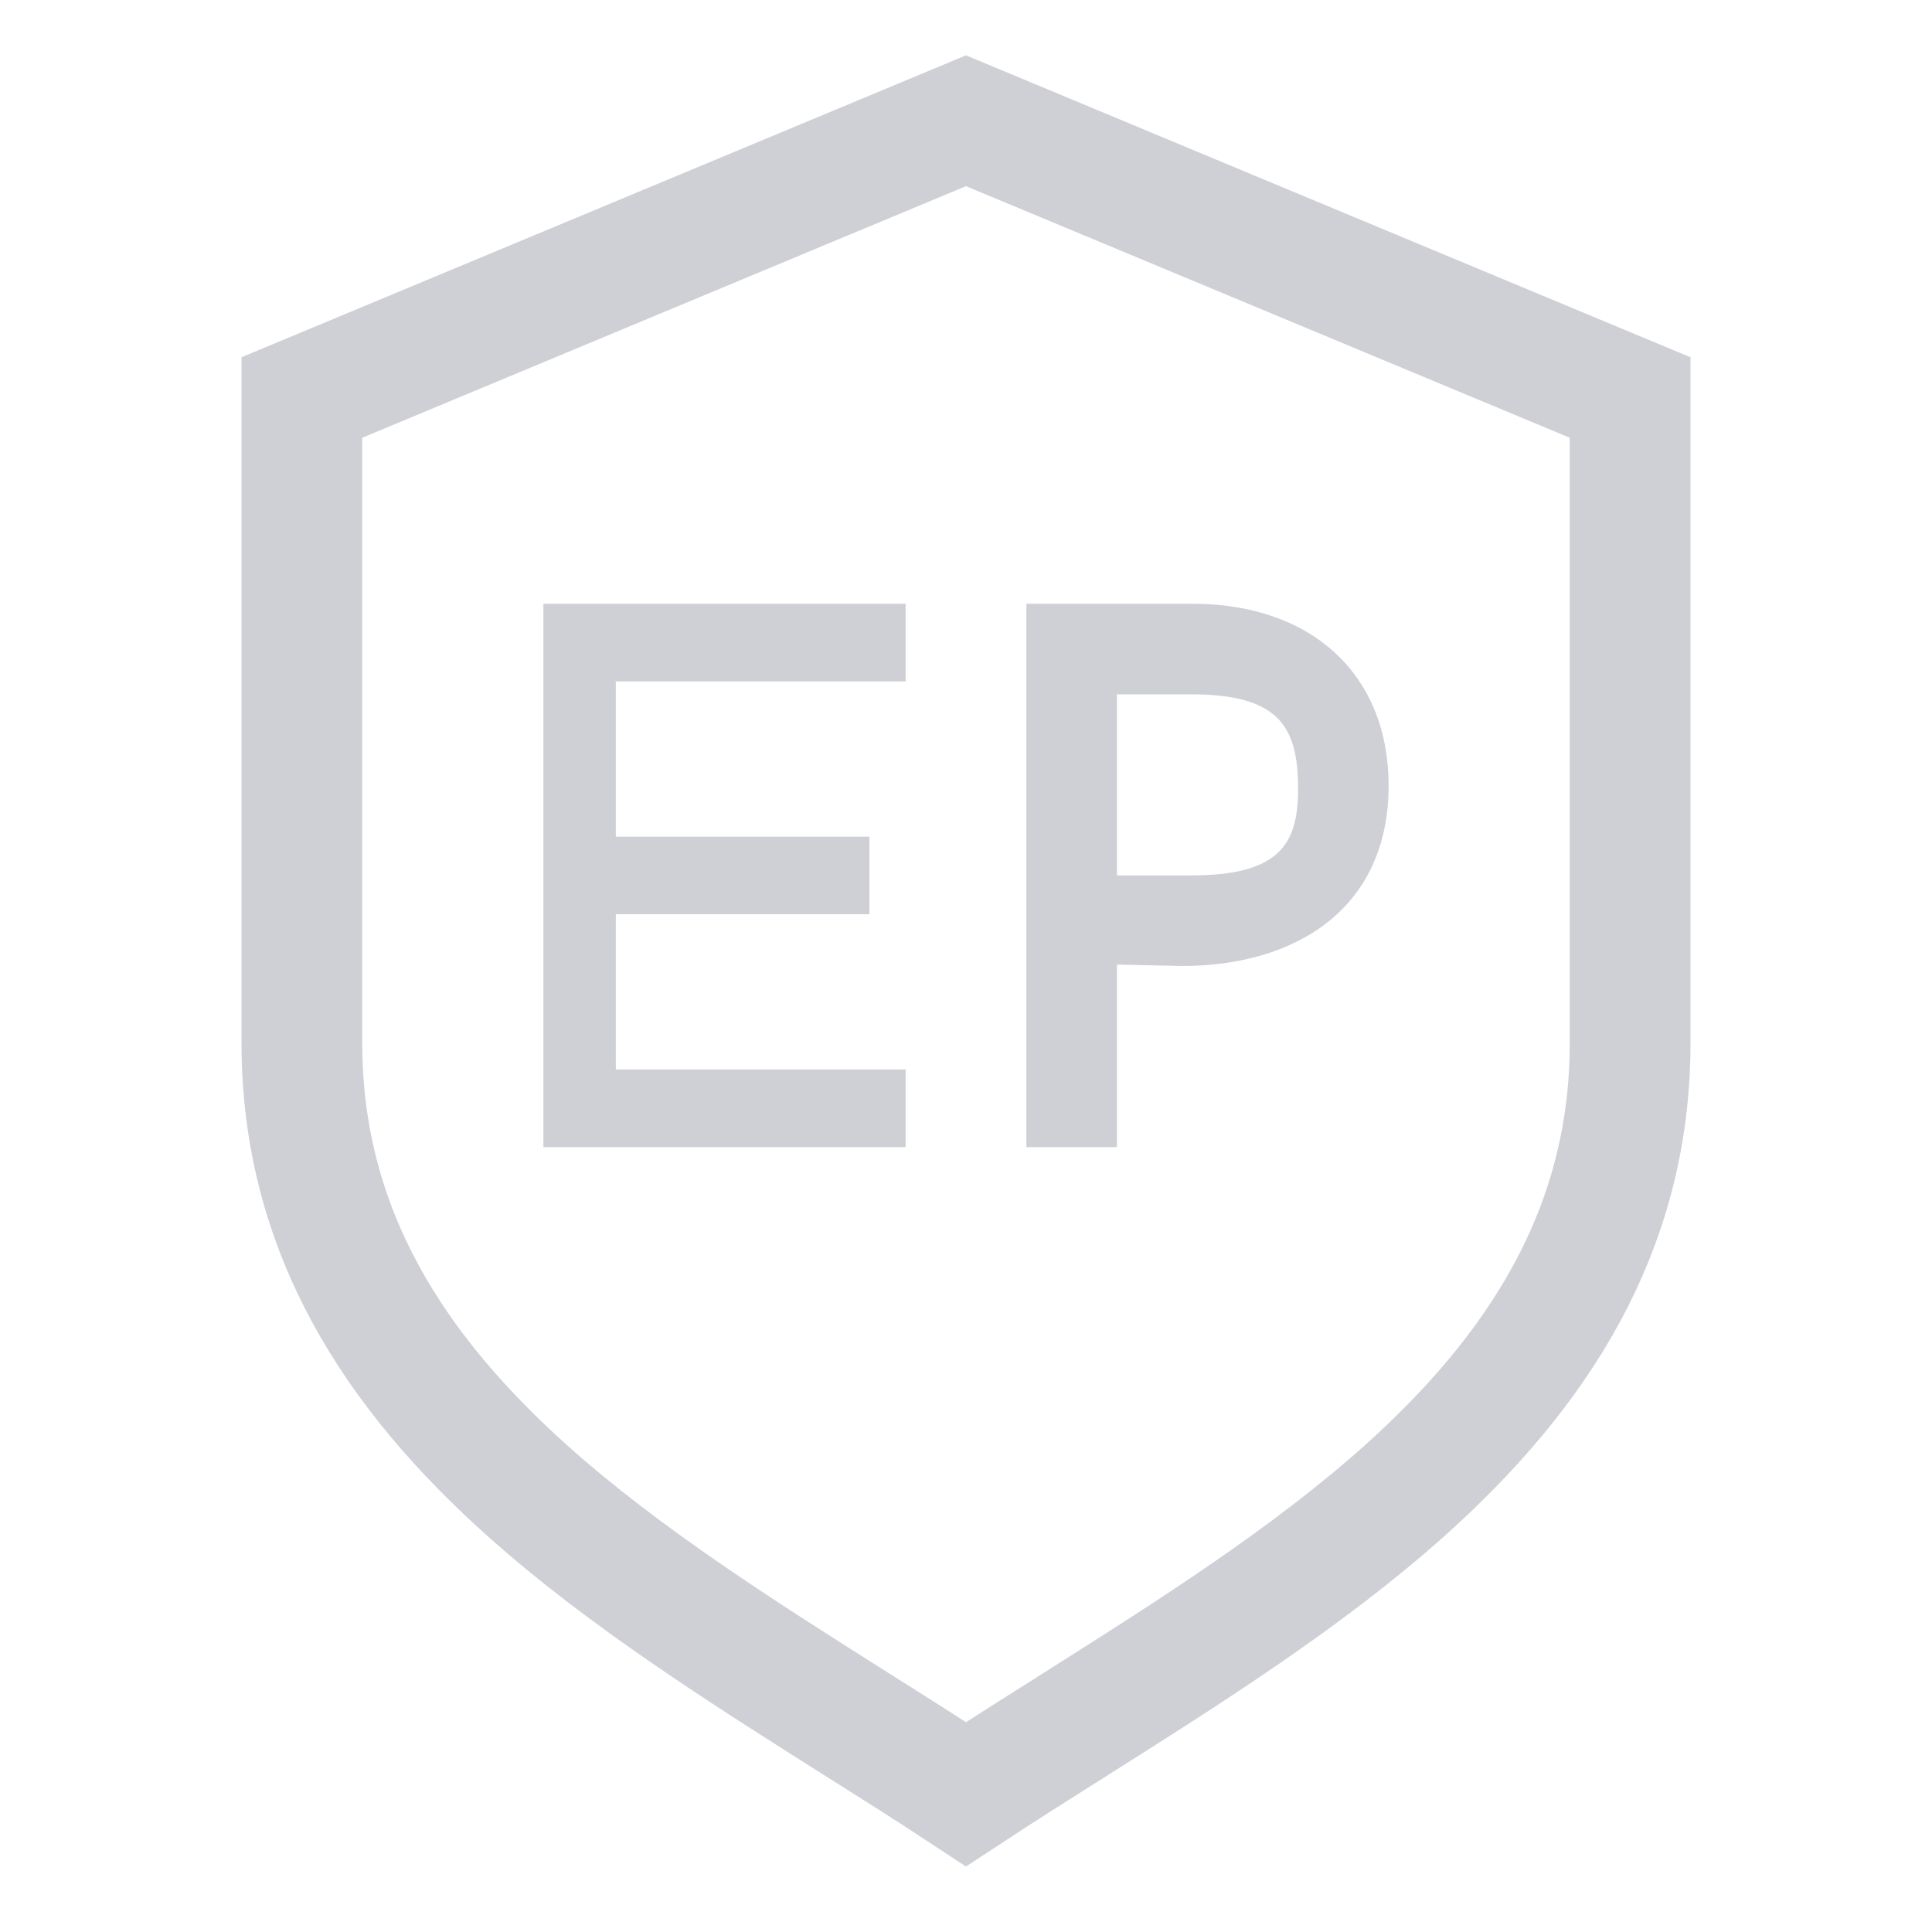 <svg width="16" height="16" viewBox="0 0 16 16" fill="none" xmlns="http://www.w3.org/2000/svg">
<g clip-path="url(#clip0_5_53)">
<path d="M4.5 9.5H7.5V8.857H5.1V7.571H7.2V6.929H5.1V5.643H7.5V5H4.5V9.5Z" fill="#CED0D6"/>
<path fill-rule="evenodd" clip-rule="evenodd" d="M9.859 7.25C10.582 7.25 10.75 7.005 10.75 6.537V6.524C10.75 5.997 10.57 5.75 9.859 5.75H9.25V7.25H9.859ZM8.5 5H9.874C10.875 5 11.5 5.598 11.5 6.505C11.5 7.527 10.729 8 9.788 8L9.25 7.988V9.5H8.5V5Z" fill="#CED0D6"/>
</g>
<path d="M2.5 3.292L8 1L13.5 3.292V8.637C13.5 10.209 12.714 11.375 11.634 12.344C10.832 13.062 9.848 13.684 8.905 14.28L8.902 14.282C8.593 14.477 8.287 14.67 8 14.859C7.713 14.67 7.408 14.477 7.098 14.282L7.095 14.28C6.152 13.684 5.168 13.062 4.366 12.344C3.285 11.375 2.5 10.209 2.5 8.637V3.292Z" stroke="#CED0D6"/>
<defs>
<clipPath id="clip0_5_53">
<rect width="7" height="4.5" fill="white" transform="translate(4.5 5)"/>
</clipPath>
</defs>
</svg>

